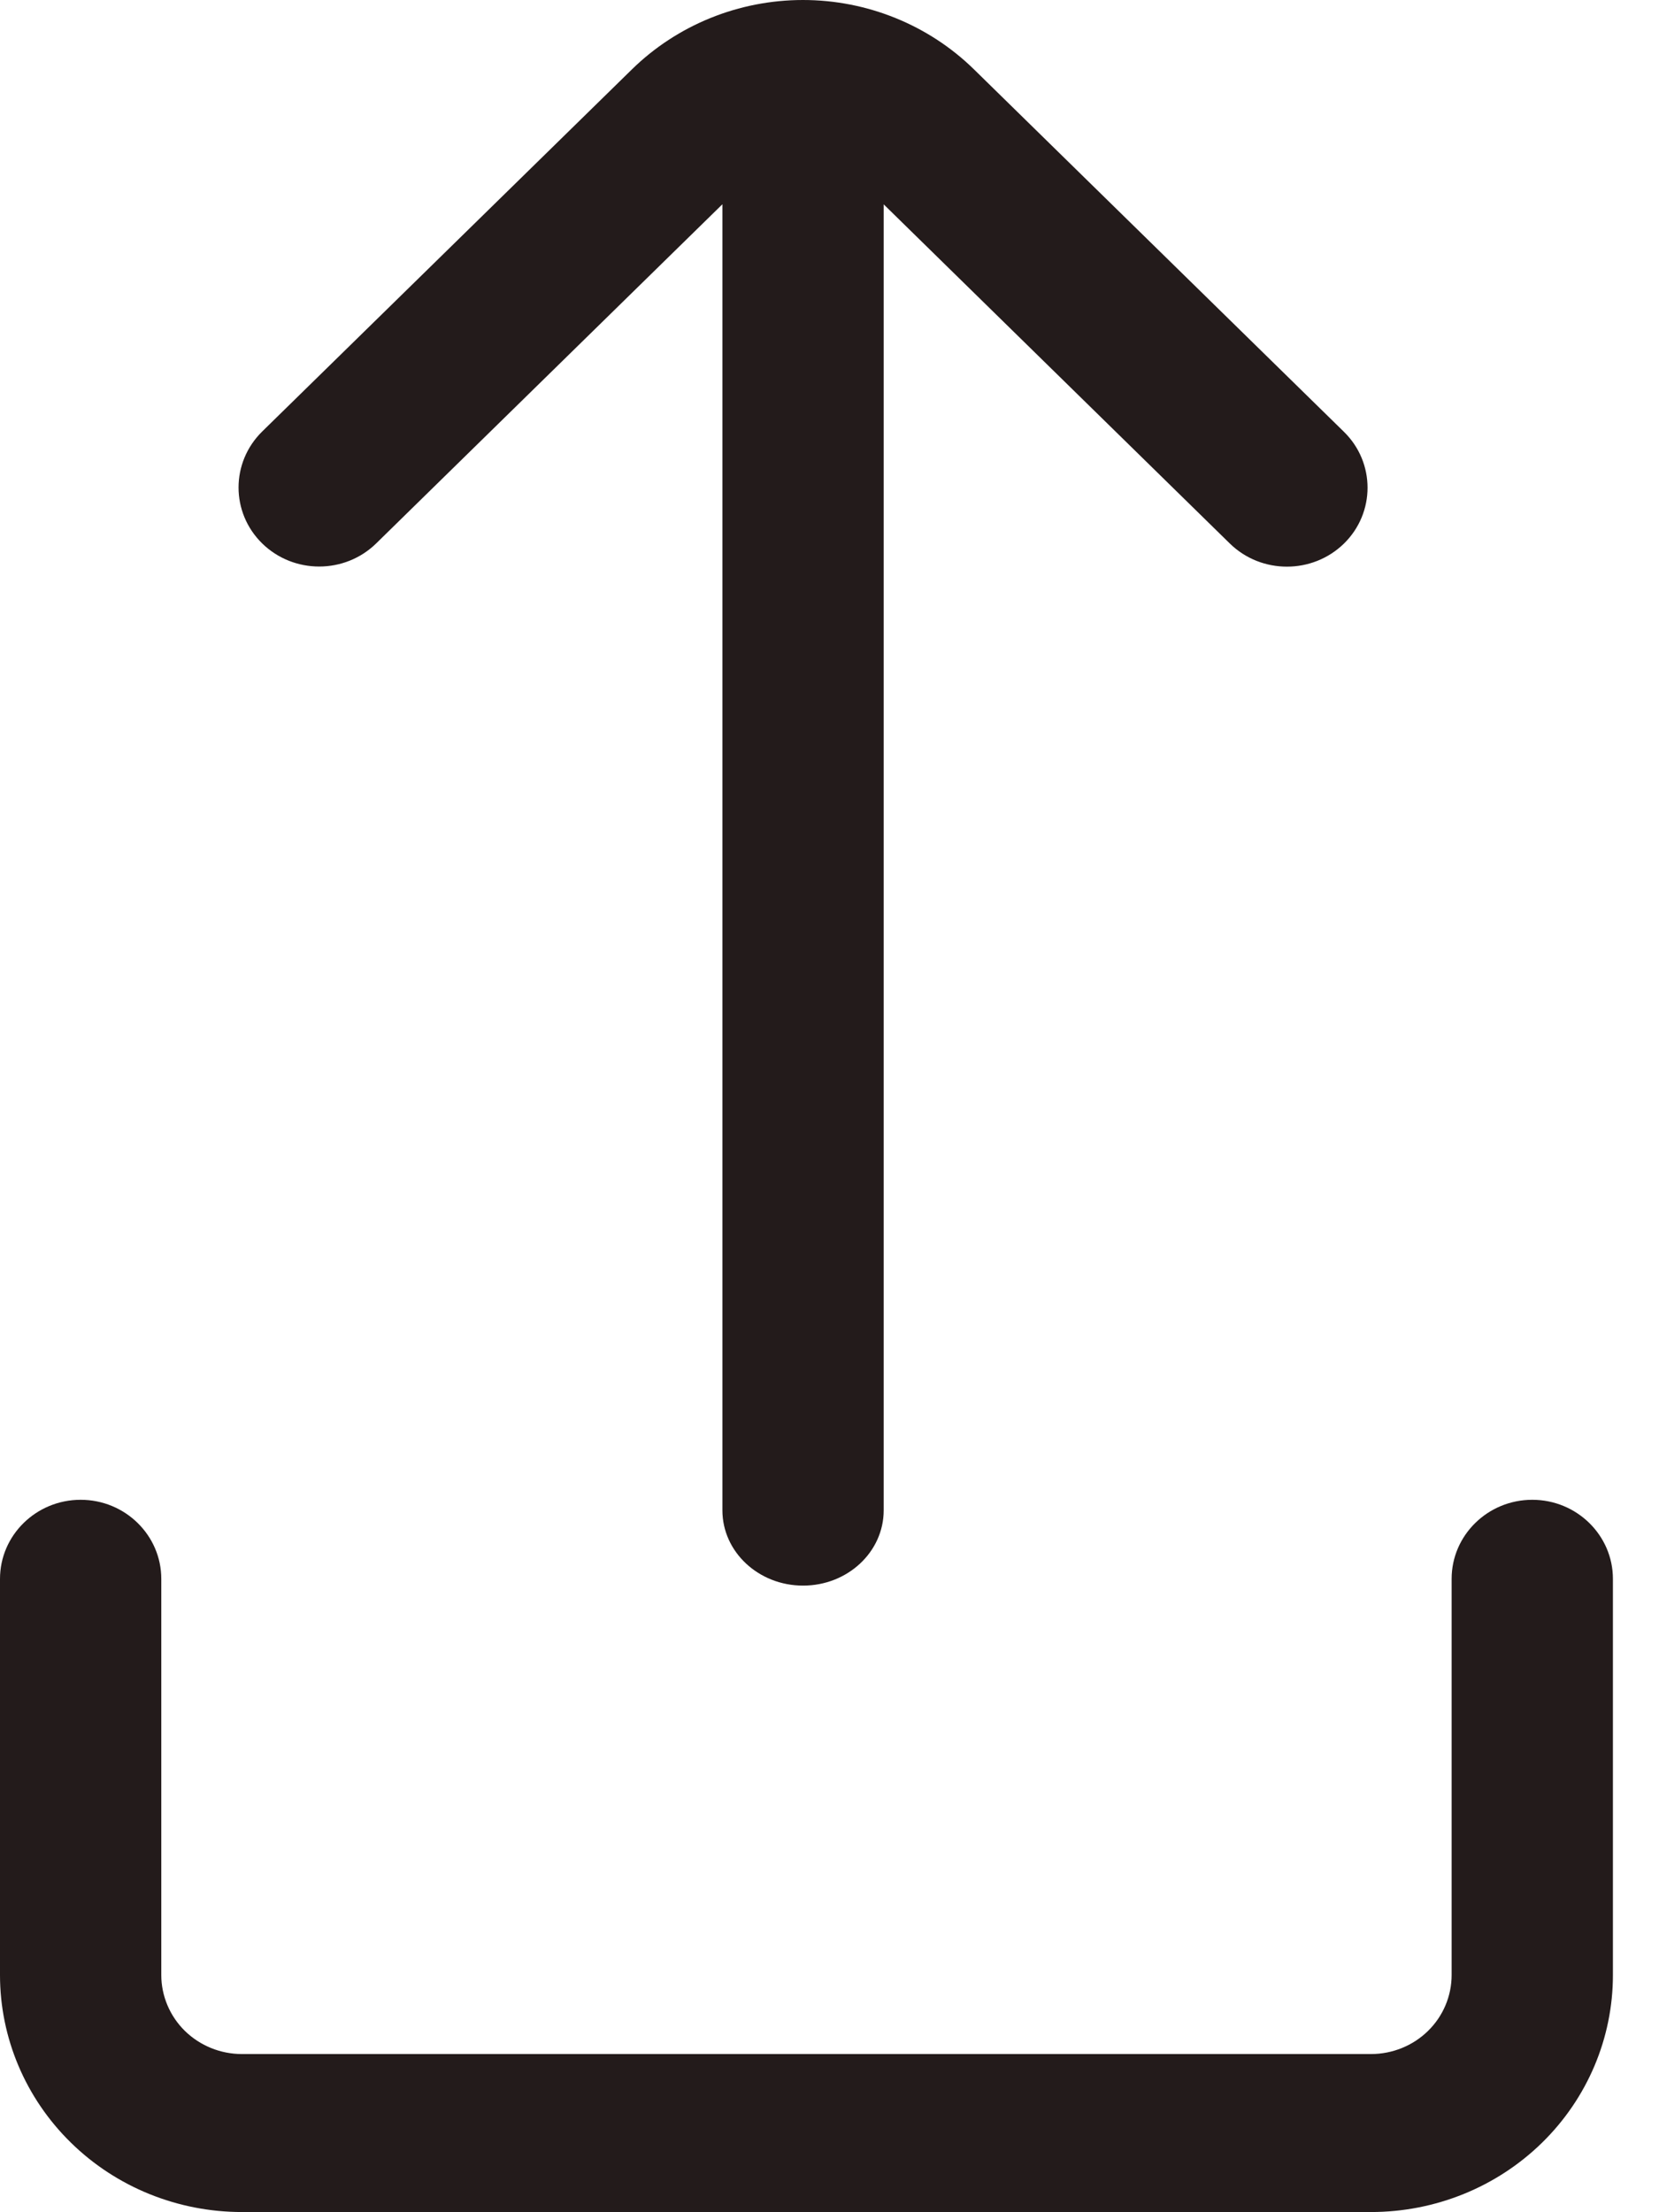 <svg width="18" height="24" viewBox="0 0 18 24" fill="none" xmlns="http://www.w3.org/2000/svg">
    <path fill-rule="evenodd" clip-rule="evenodd" d="M0 17.129V21.427C0 22.109 0.277 22.763 0.769 23.245C1.261 23.728 1.929 23.998 2.625 23.998H14.875C15.572 23.998 16.239 23.728 16.732 23.245C17.224 22.763 17.5 22.109 17.5 21.427V17.129C17.5 16.656 17.108 16.271 16.625 16.271C16.142 16.271 15.75 16.656 15.75 17.129V21.427C15.75 21.654 15.658 21.873 15.494 22.033C15.33 22.194 15.107 22.284 14.875 22.284H2.625C2.393 22.284 2.171 22.194 2.006 22.033C1.843 21.873 1.75 21.654 1.75 21.427V17.129C1.75 16.656 1.358 16.271 0.875 16.271C0.392 16.271 1.06812e-05 16.656 1.06812e-05 17.129H0Z" fill="#231B1B"/>
    <path fill-rule="evenodd" clip-rule="evenodd" d="M7.838 2.216V16.385C7.838 16.836 8.23 17.202 8.713 17.202C9.197 17.202 9.588 16.836 9.588 16.385V2.217L13.344 5.897C13.686 6.231 14.24 6.231 14.582 5.897C14.923 5.563 14.923 5.019 14.582 4.685C14.582 4.685 12.121 2.274 10.568 0.753C10.076 0.271 9.408 0 8.712 0C8.016 0 7.348 0.271 6.856 0.753C5.304 2.273 2.844 4.682 2.844 4.682C2.503 5.018 2.503 5.56 2.844 5.895C3.186 6.23 3.74 6.23 4.082 5.895L7.838 2.216L7.838 2.216Z" fill="#231B1B"/>
</svg>
